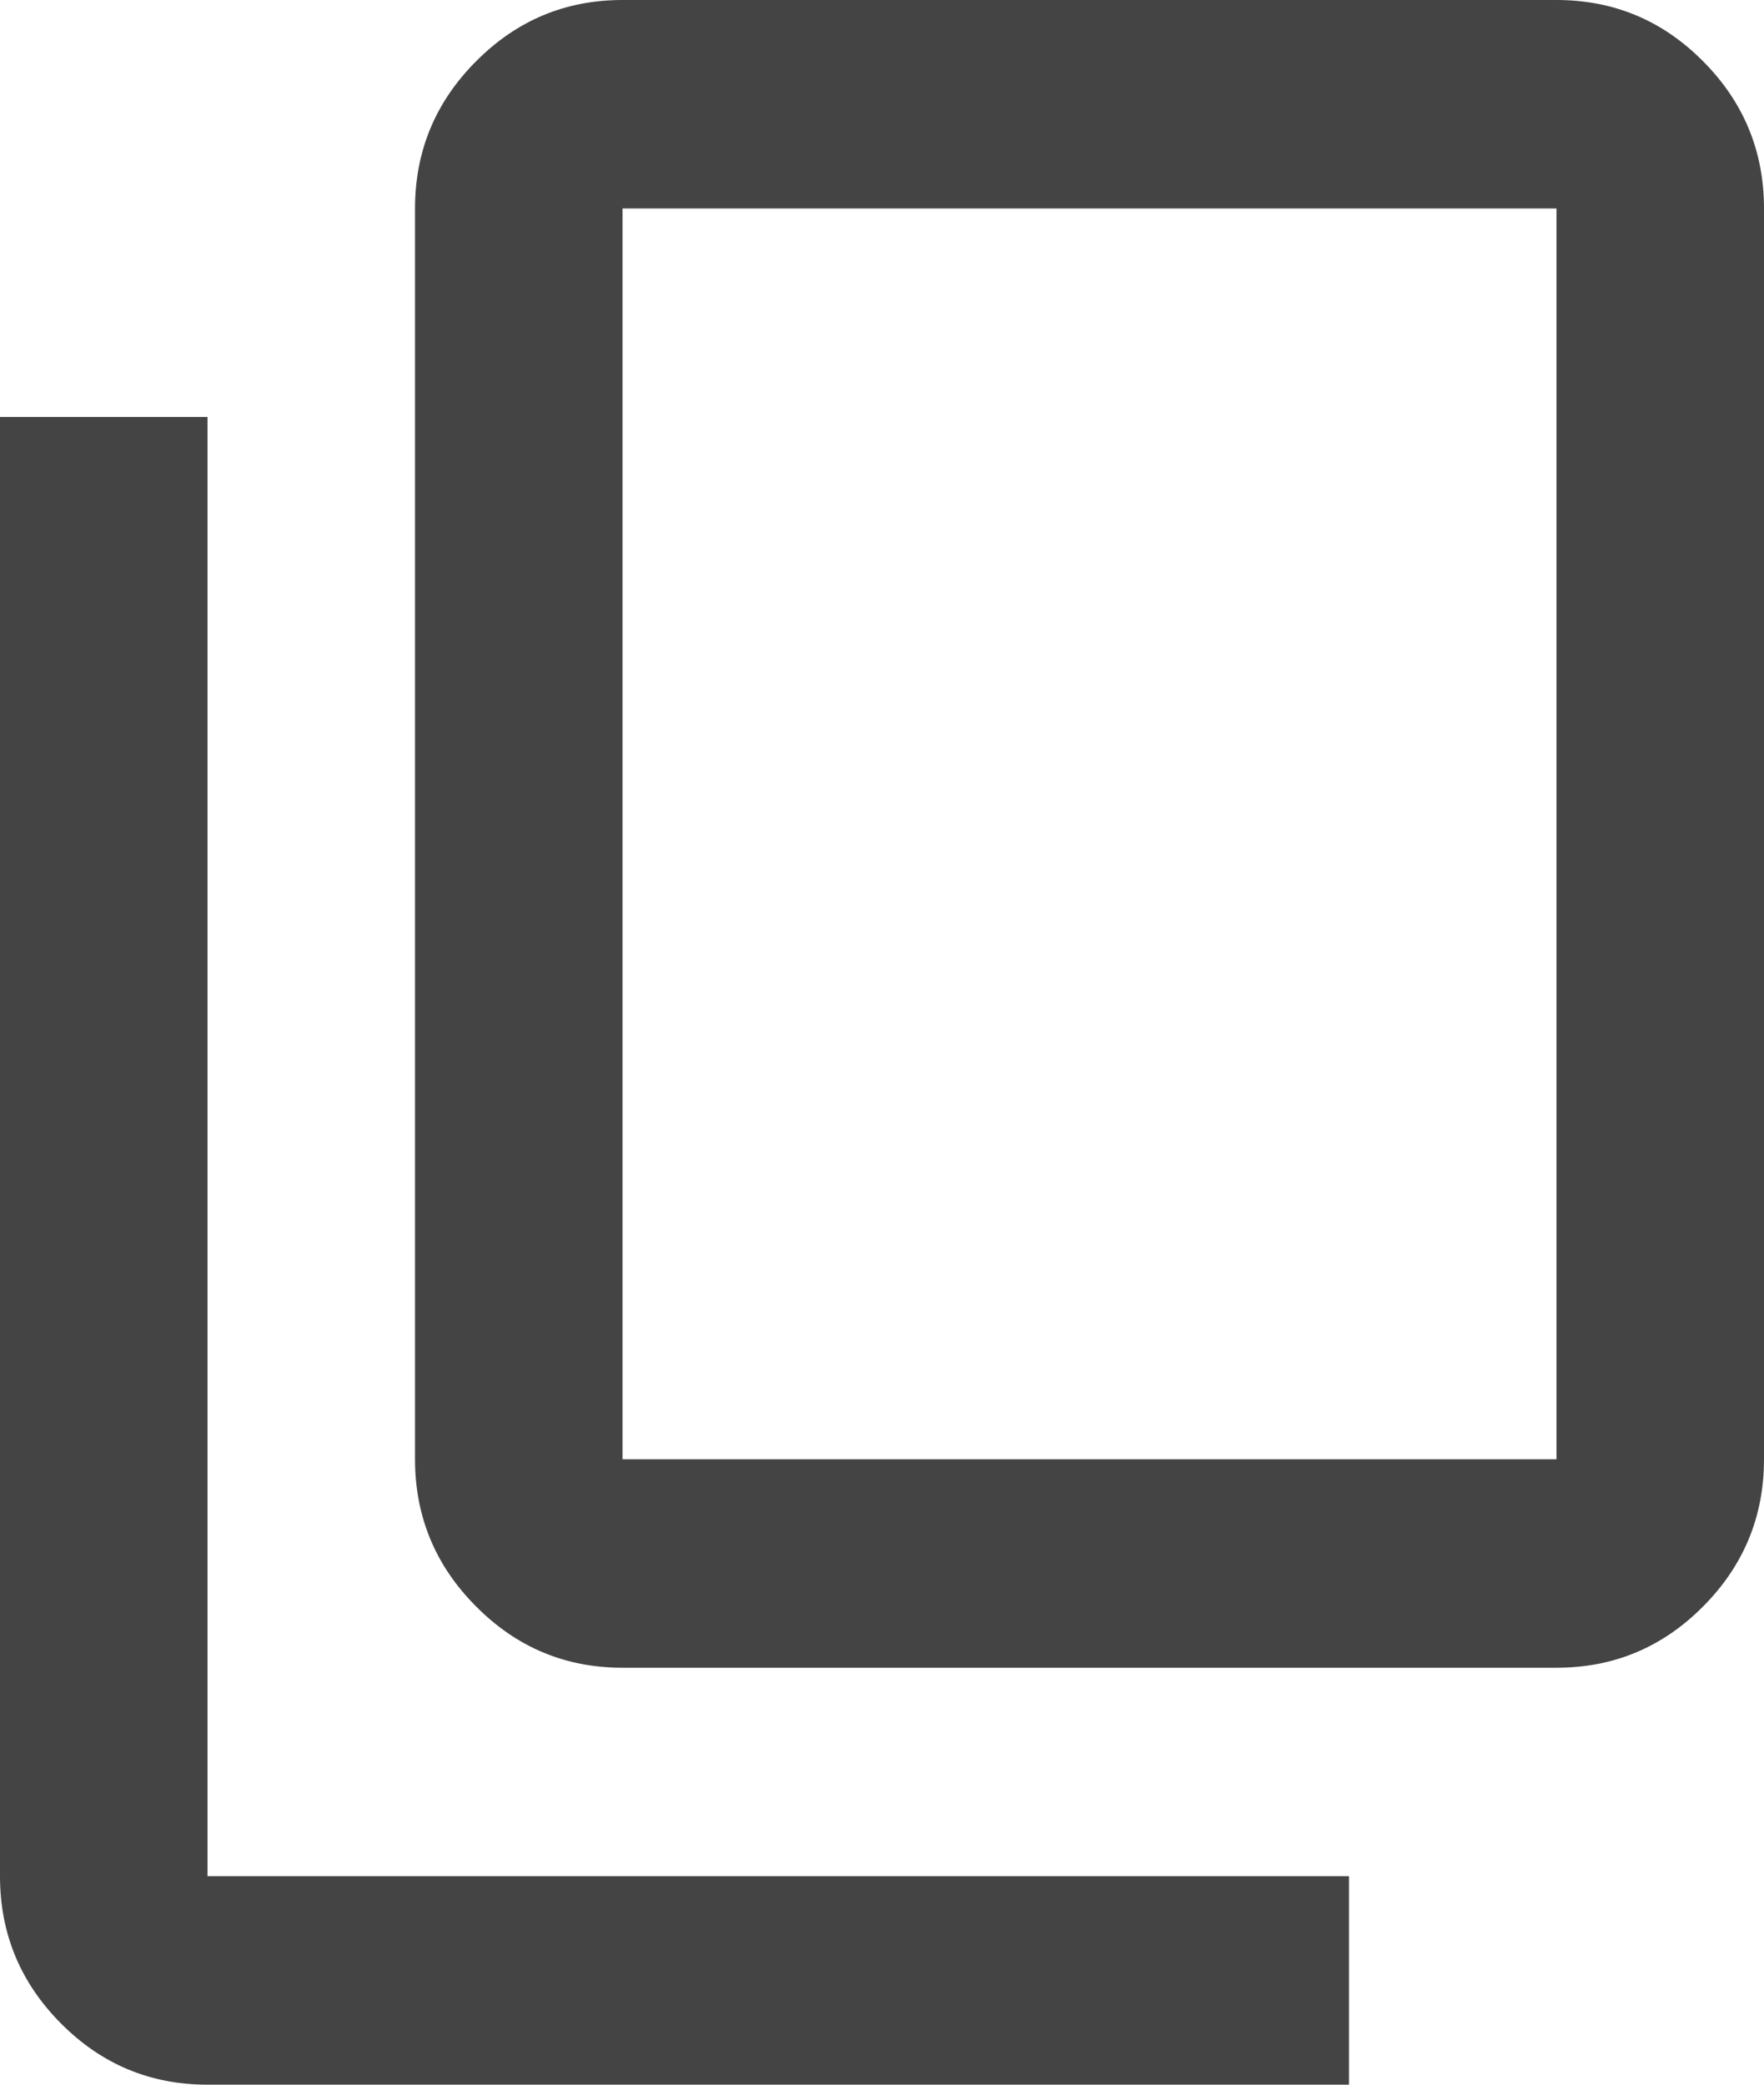 <svg width="11" height="13" viewBox="0 0 11 13" fill="none" xmlns="http://www.w3.org/2000/svg">
<path d="M1.294 13C0.938 13 0.633 12.873 0.38 12.618C0.127 12.364 0 12.057 0 11.7V2.6H1.294V11.7H8.412V13H1.294ZM3.882 10.4C3.526 10.4 3.222 10.273 2.969 10.018C2.715 9.764 2.588 9.457 2.588 9.1V1.3C2.588 0.943 2.715 0.636 2.969 0.382C3.222 0.127 3.526 0 3.882 0H9.706C10.062 0 10.367 0.127 10.62 0.382C10.873 0.636 11 0.943 11 1.3V9.1C11 9.457 10.873 9.764 10.62 10.018C10.367 10.273 10.062 10.4 9.706 10.4H3.882ZM3.882 9.1H9.706V1.3H3.882V9.1ZM3.882 9.1V1.3V9.1Z" fill="#444" fill-opacity="1"/>
</svg>
